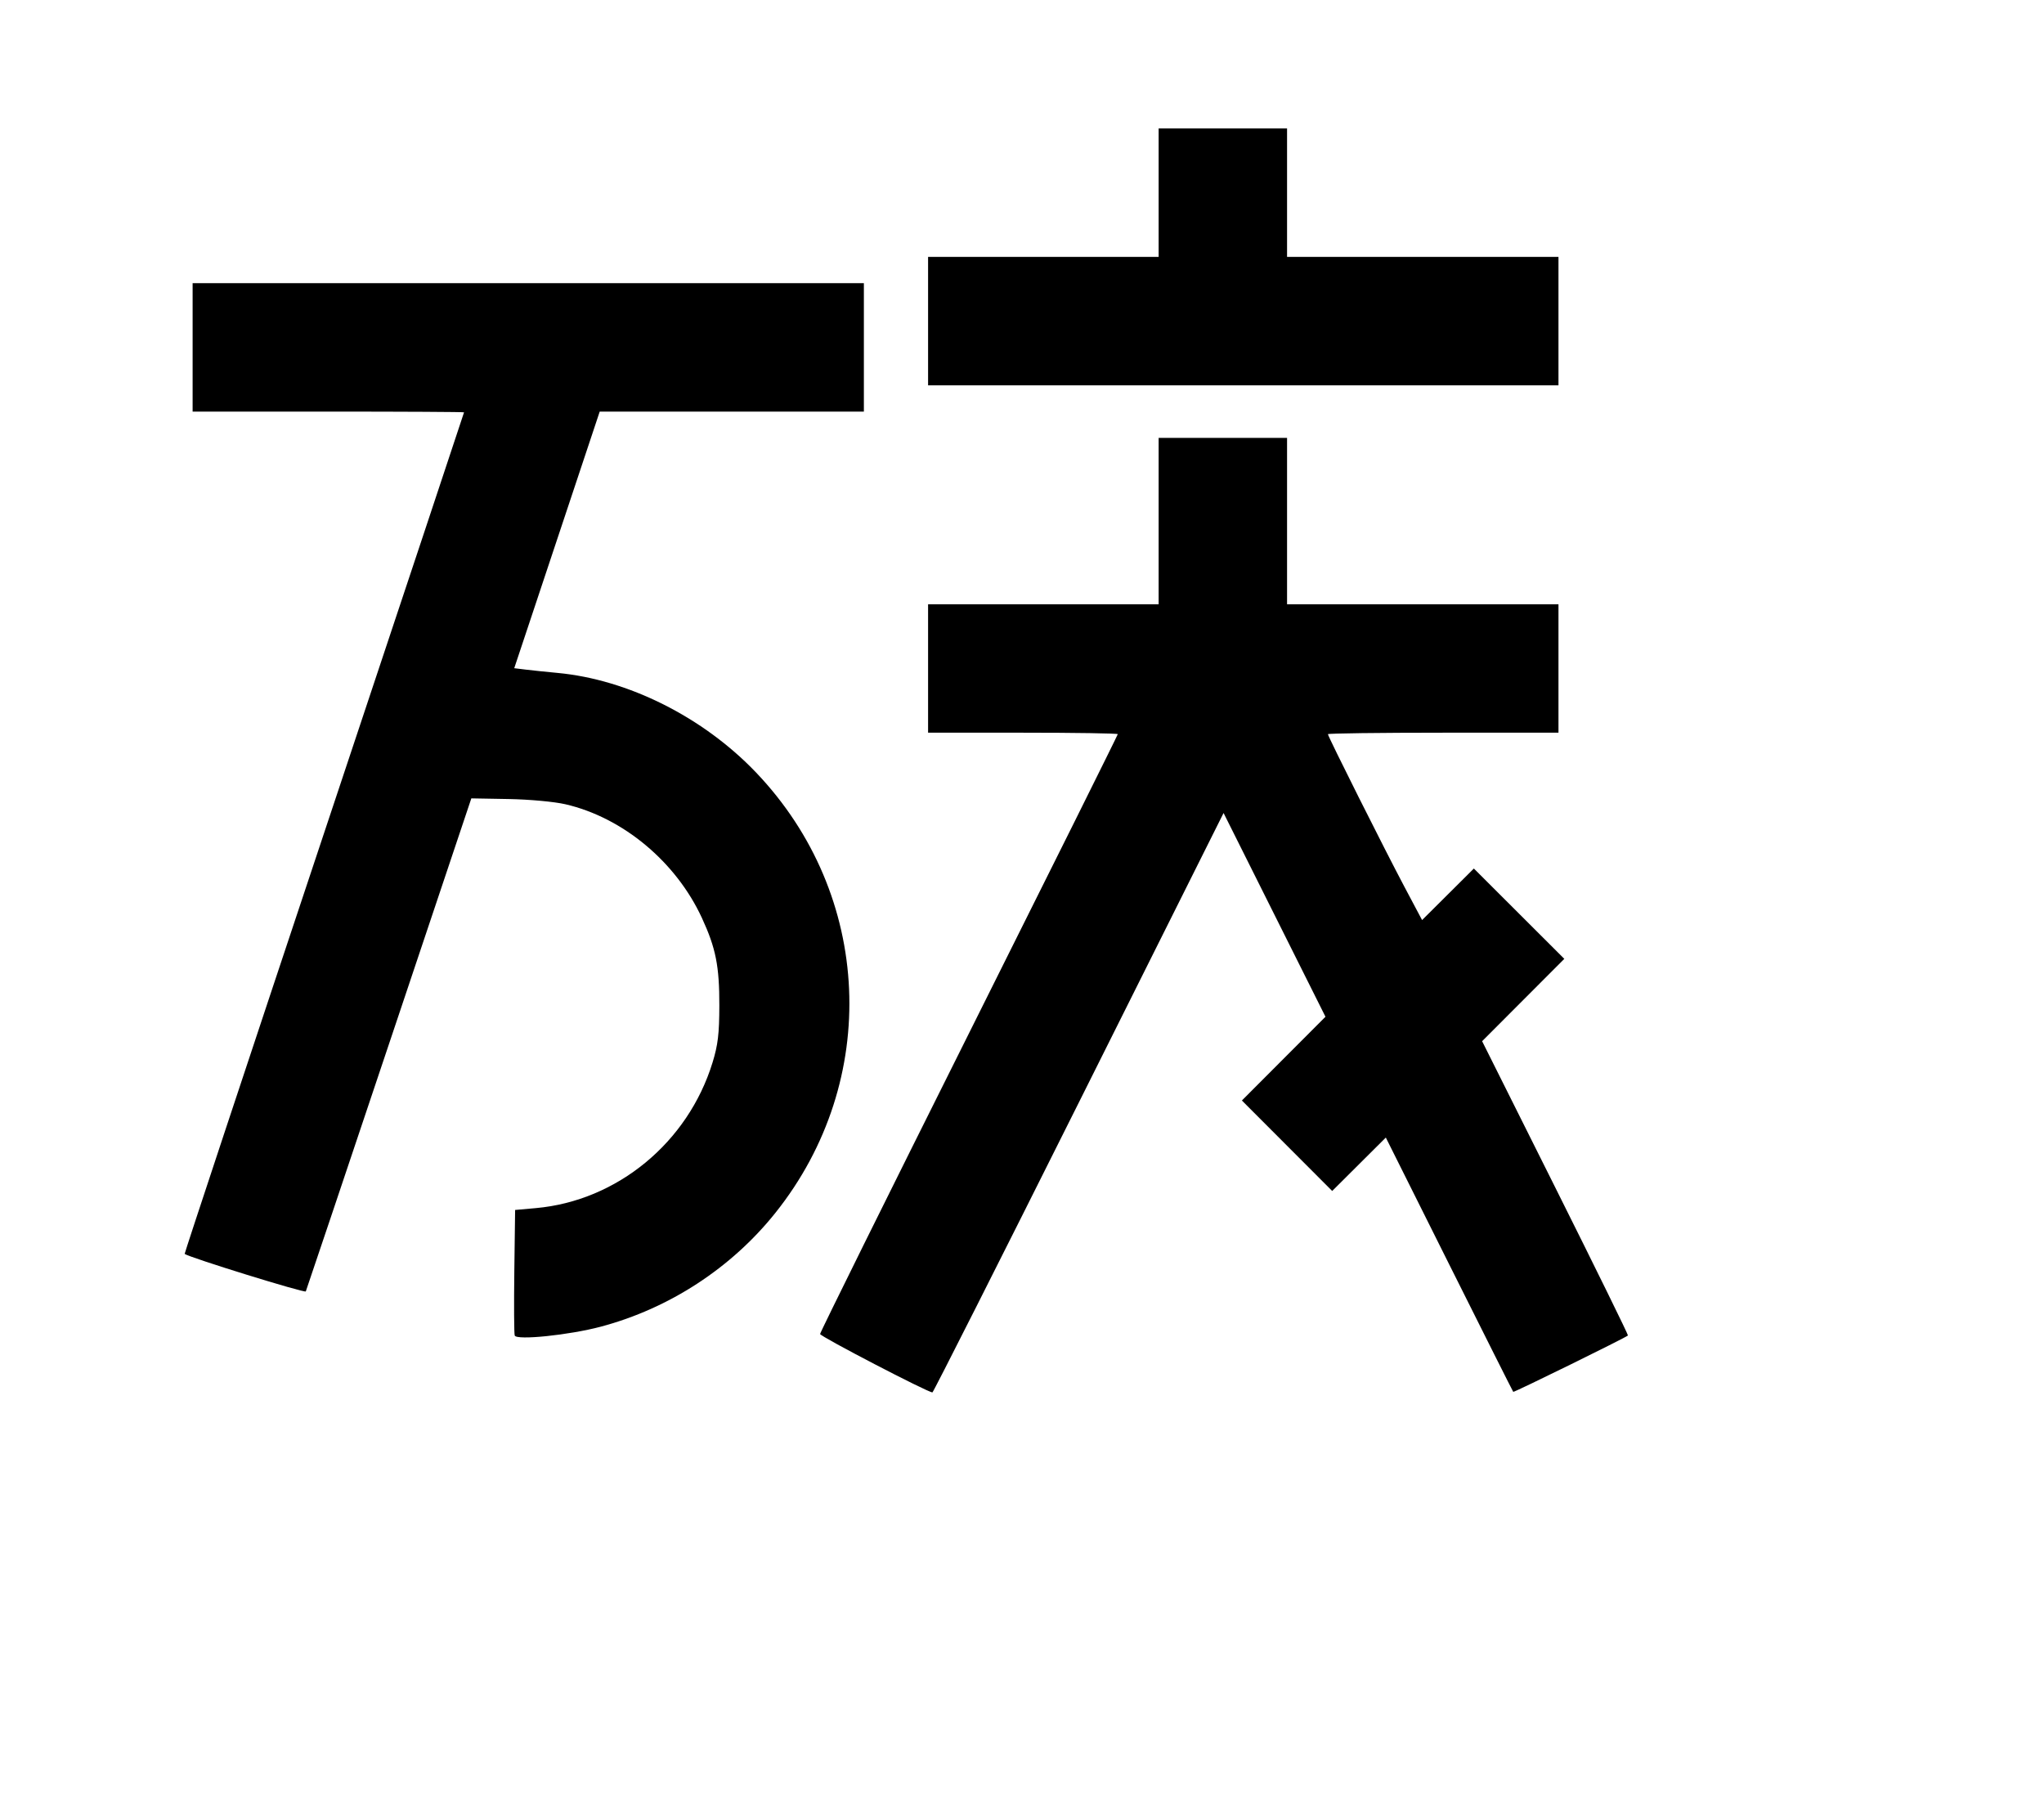<svg width="136mm" height="120mm" version="1.1" viewBox="0 0 600 529.412" xmlns="http://www.w3.org/2000/svg"><path d="M340.110 56.542 L 340.110 75.390 306.270 75.390 L 272.431 75.390 272.431 94.237 L 272.431 113.084 364.954 113.084 L 457.478 113.084 457.478 94.237 L 457.478 75.390 417.641 75.390 L 377.805 75.390 377.805 56.542 L 377.805 37.695 358.957 37.695 L 340.110 37.695 340.110 56.542 M56.542 101.947 L 56.542 120.795 96.379 120.795 C 118.289 120.795,136.215 120.893,136.215 121.012 C 136.215 121.132,117.718 176.718,95.111 244.537 C 72.503 312.356,54.095 367.912,54.203 367.995 C 55.586 369.057,89.529 379.564,89.766 379.004 C 89.946 378.580,100.953 345.850,114.225 306.270 L 138.357 234.307 149.274 234.501 C 155.408 234.610,162.726 235.282,165.979 236.035 C 182.853 239.941,198.446 252.935,206.055 269.432 C 210.127 278.261,211.177 283.555,211.155 295.133 C 211.139 303.402,210.748 306.671,209.158 311.839 C 201.936 335.316,181.163 352.425,157.287 354.559 L 151.208 355.102 150.975 373.071 C 150.848 382.953,150.901 391.451,151.095 391.955 C 151.654 393.412,167.086 391.822,176.368 389.351 C 196.481 383.998,214.688 372.130,227.615 355.946 C 258.592 317.167,256.192 262.579,221.934 226.713 C 206.412 210.463,184.353 199.405,163.630 197.486 C 160.567 197.202,156.461 196.776,154.506 196.538 L 150.951 196.105 163.495 158.450 L 176.040 120.795 214.811 120.795 L 253.583 120.795 253.583 101.947 L 253.583 83.100 155.063 83.100 L 56.542 83.100 56.542 101.947 M340.110 152.921 L 340.110 177.337 306.270 177.337 L 272.431 177.337 272.431 196.184 L 272.431 215.032 300.273 215.032 C 315.587 215.032,328.116 215.225,328.116 215.462 C 328.116 215.698,308.455 255.213,284.424 303.272 C 260.394 351.331,240.733 391.036,240.733 391.506 C 240.733 392.215,272.343 408.646,273.706 408.646 C 273.946 408.646,293.273 370.385,316.656 323.622 L 359.170 238.598 374.125 268.498 L 389.081 298.399 376.814 310.688 L 364.547 322.977 377.802 336.252 L 391.057 349.528 398.928 341.690 L 406.798 333.852 425.379 371.035 C 435.598 391.485,444.068 408.337,444.201 408.482 C 444.404 408.705,477.096 392.643,477.873 391.938 C 478.018 391.807,468.445 372.321,456.601 348.637 L 435.066 305.573 447.128 293.489 L 459.191 281.405 445.916 268.151 L 432.641 254.896 425.042 262.460 L 417.443 270.024 412.283 260.305 C 406.362 249.150,389.798 216.121,389.798 215.468 C 389.798 215.228,405.026 215.032,423.638 215.032 L 457.478 215.032 457.478 196.184 L 457.478 177.337 417.641 177.337 L 377.805 177.337 377.805 152.921 L 377.805 128.505 358.957 128.505 L 340.110 128.505 340.110 152.921 " stroke="none" fill-rule="evenodd" fill="black"></path></svg>